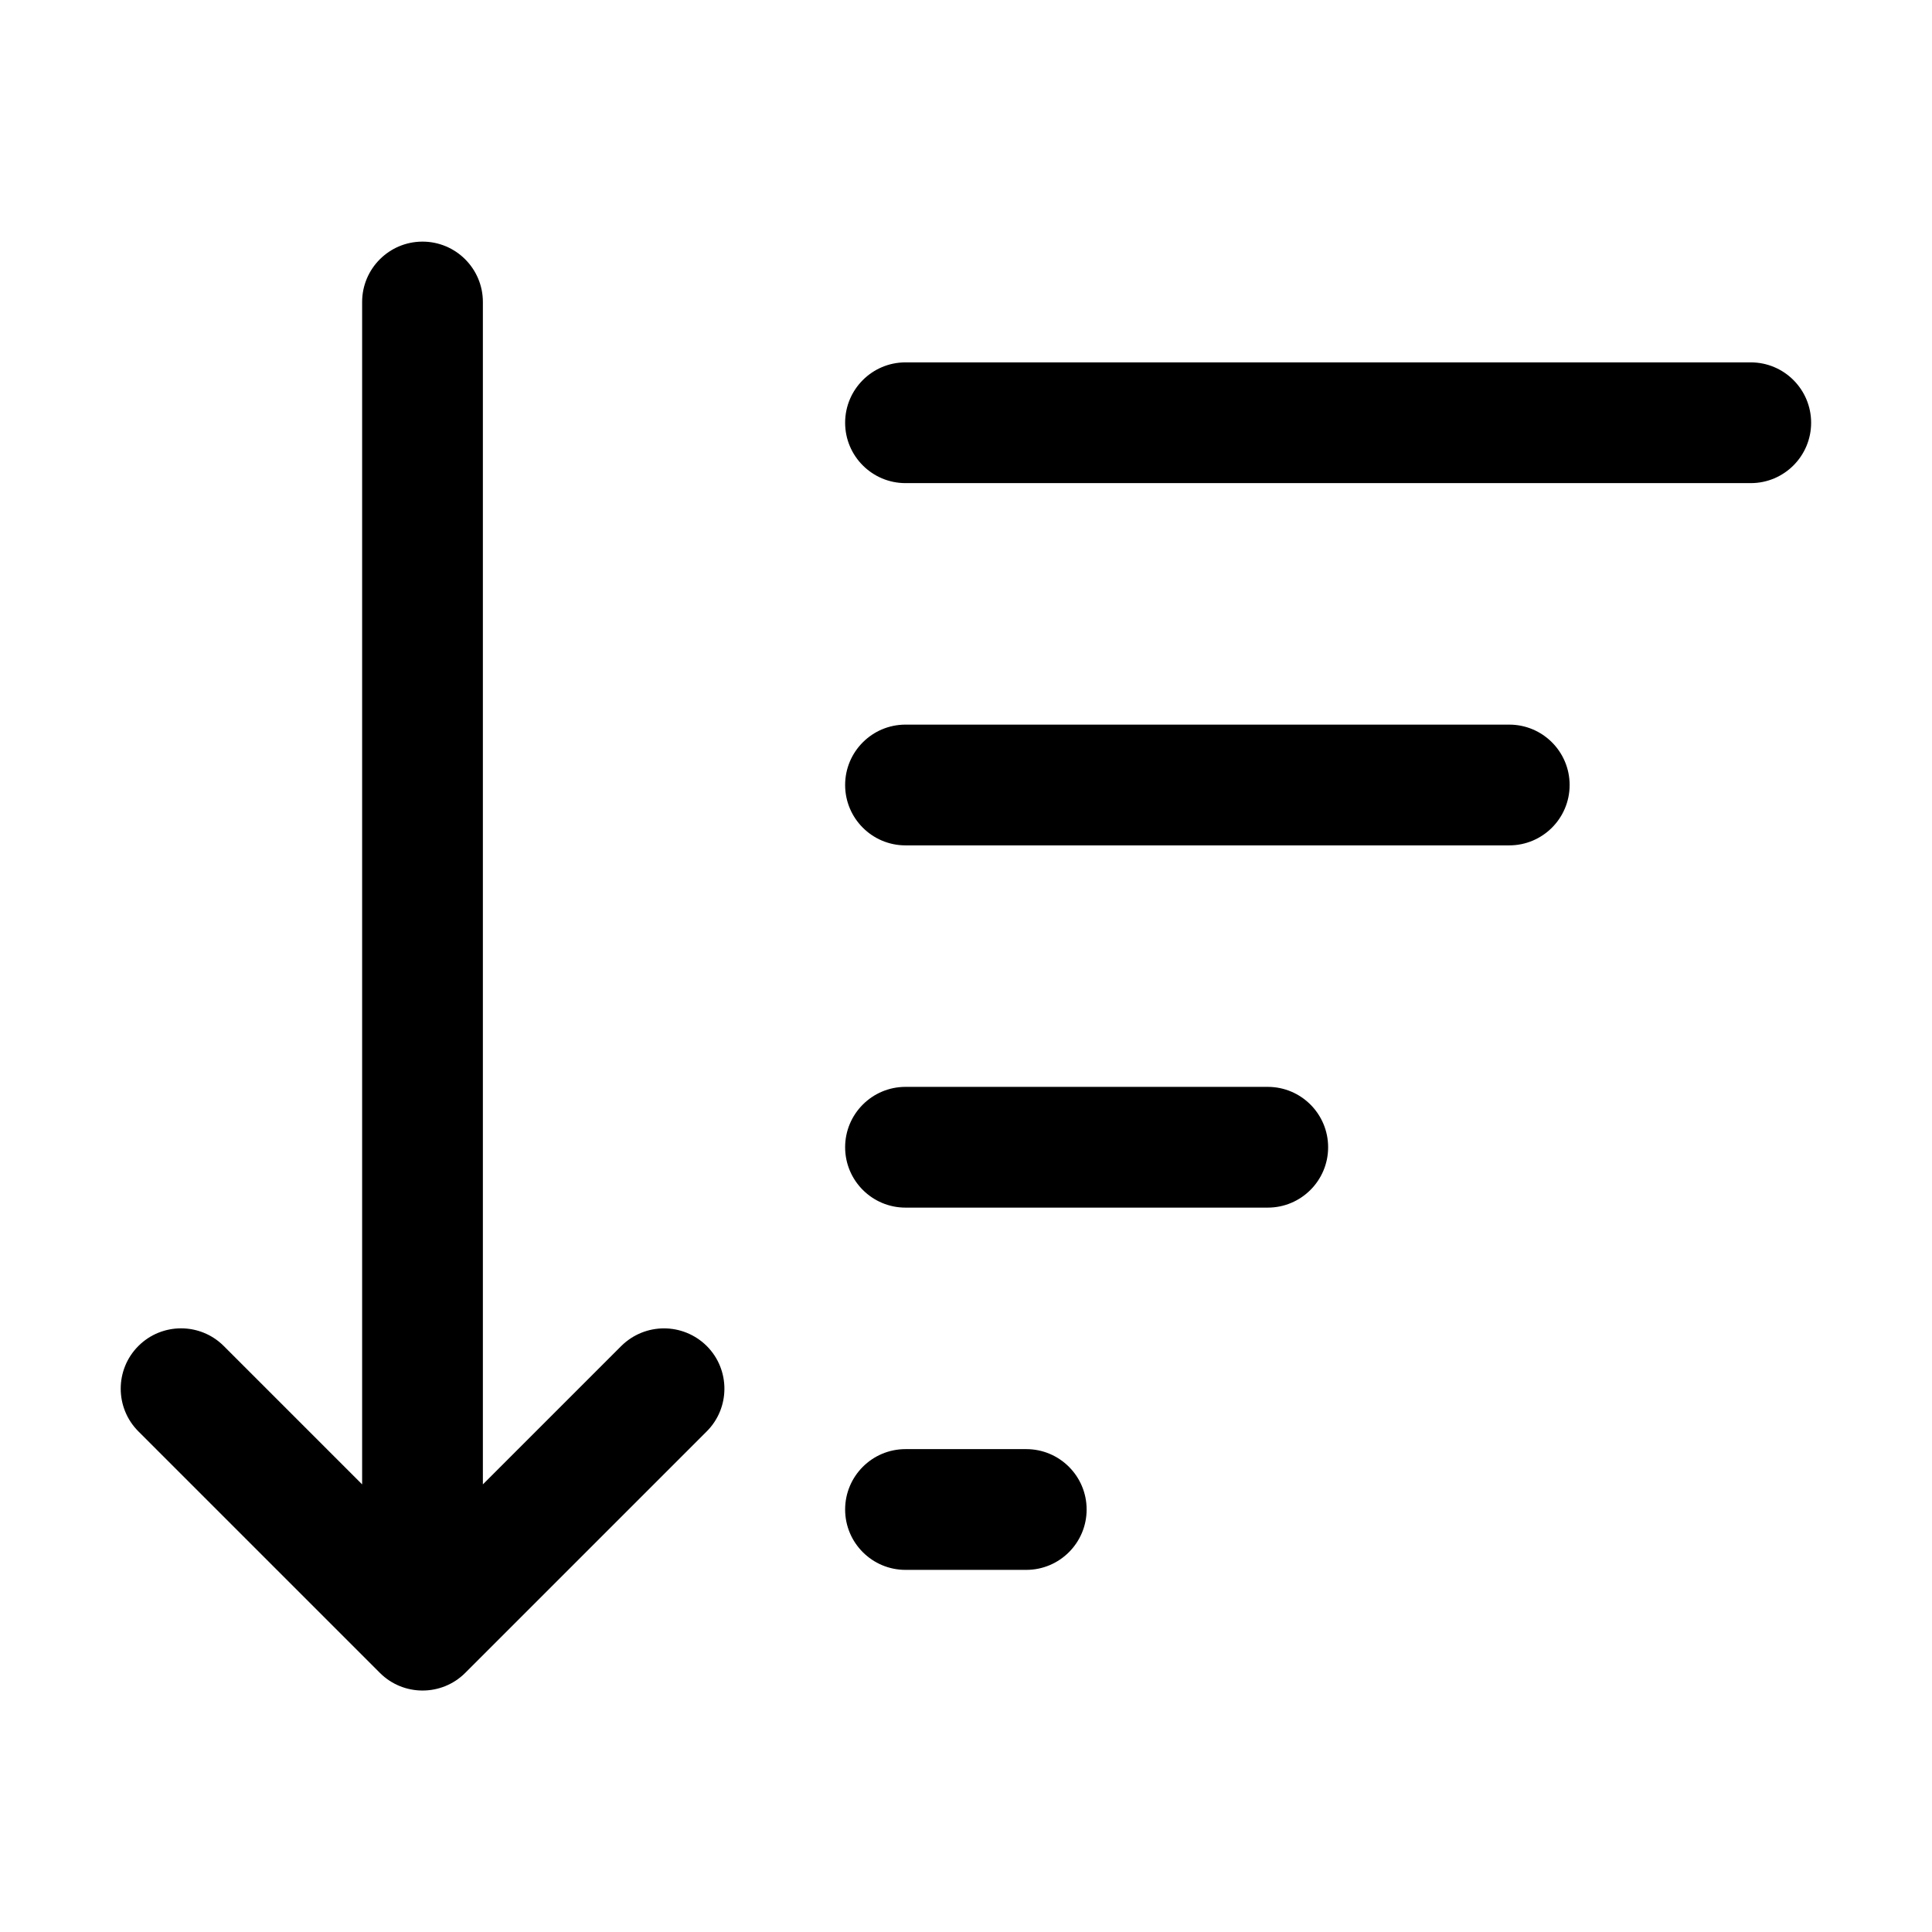 <?xml version="1.0" encoding="UTF-8"?>
<svg width="16px" height="16px" viewBox="0 0 16 16" version="1.1" xmlns="http://www.w3.org/2000/svg" xmlns:xlink="http://www.w3.org/1999/xlink">
    <!-- Generator: Sketch 52.5 (67469) - http://www.bohemiancoding.com/sketch -->
    <title>Icons / UI / Sort</title>
    <desc>Created with Sketch.</desc>
    <g id="Icons-/-UI-/-Sort" stroke="none" stroke-width="1" fill="none" fill-rule="evenodd">
        <path d="M3.999,3.707 L3.999,13.499 C3.999,13.775 3.775,13.999 3.499,13.999 C3.223,13.999 2.999,13.775 2.999,13.499 L2.999,3.707 L1.853,4.853 C1.658,5.048 1.341,5.048 1.146,4.853 C0.951,4.658 0.951,4.341 1.146,4.146 L3.146,2.146 C3.341,1.951 3.658,1.951 3.853,2.146 L5.853,4.146 C6.048,4.341 6.048,4.658 5.853,4.853 C5.755,4.95 5.627,4.999 5.499,4.999 C5.371,4.999 5.243,4.95 5.145,4.853 L3.999,3.707 Z M8.499,3.999 L7.499,3.999 C7.223,3.999 6.999,3.775 6.999,3.499 C6.999,3.223 7.223,2.999 7.499,2.999 L8.499,2.999 C8.775,2.999 8.999,3.223 8.999,3.499 C8.999,3.775 8.775,3.999 8.499,3.999 Z M10.499,6.999 L7.499,6.999 C7.223,6.999 6.999,6.775 6.999,6.499 C6.999,6.223 7.223,5.999 7.499,5.999 L10.499,5.999 C10.775,5.999 10.999,6.223 10.999,6.499 C10.999,6.775 10.775,6.999 10.499,6.999 Z M12.499,9.999 L7.499,9.999 C7.223,9.999 6.999,9.775 6.999,9.499 C6.999,9.223 7.223,8.999 7.499,8.999 L12.499,8.999 C12.775,8.999 12.999,9.223 12.999,9.499 C12.999,9.775 12.775,9.999 12.499,9.999 Z M14.499,12.999 L7.499,12.999 C7.223,12.999 6.999,12.775 6.999,12.499 C6.999,12.223 7.223,11.999 7.499,11.999 L14.499,11.999 C14.775,11.999 14.999,12.223 14.999,12.499 C14.999,12.775 14.775,12.999 14.499,12.999 Z" id="Combined-Shape" fill="#000000" fill-rule="nonzero" transform="translate(8, 8) scale(1, -1) translate(-8, -8) "></path>
    </g>
</svg>